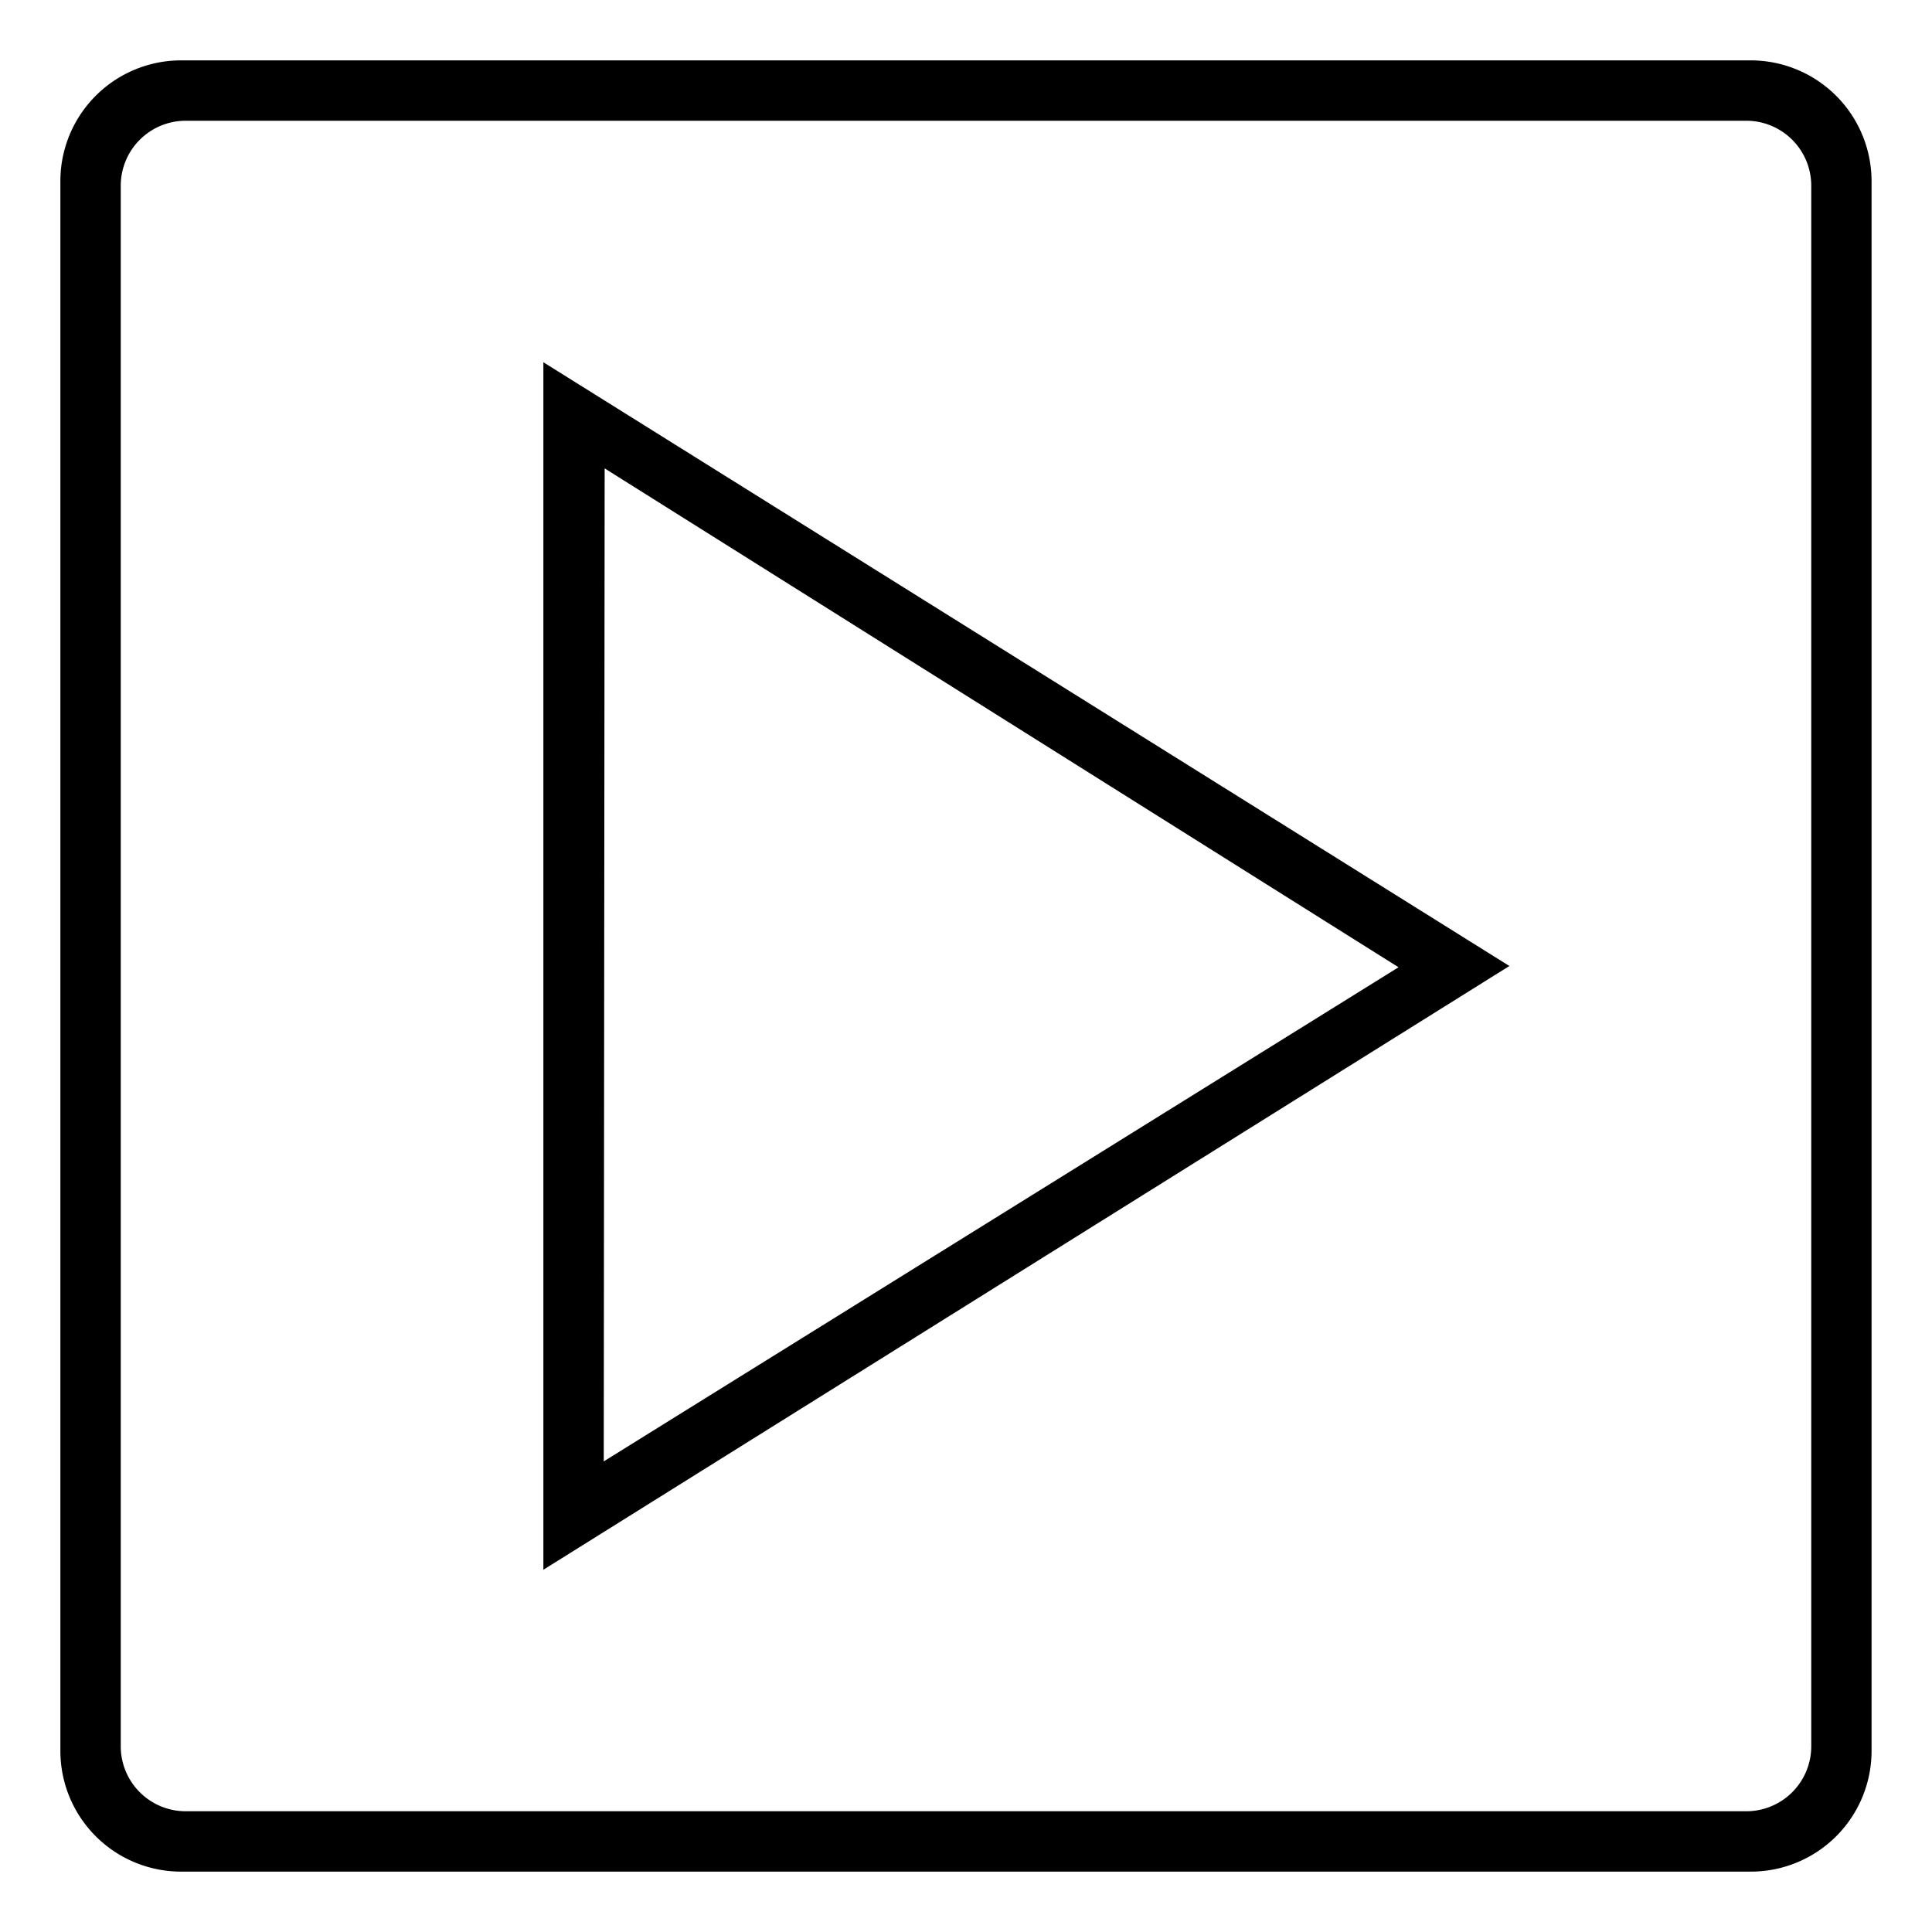 <svg xmlns="http://www.w3.org/2000/svg" viewBox="0 0 32 32"><path d="M30.999 29a2 2 0 0 1-2 2H3a2 2 0 0 1-2-2V2.998A2 2 0 0 1 2.998 1h25.999a2.003 2.003 0 0 1 2.002 1.998zM30 3.077A1.076 1.076 0 0 0 28.924 2H3.076A1.076 1.076 0 0 0 2 3.077v25.846A1.076 1.076 0 0 0 3.076 30h25.848A1.076 1.076 0 0 0 30 28.923zM9 6l16 10L9 26zm1 18.205l13.164-8.184-13.149-8.263z"/></svg>